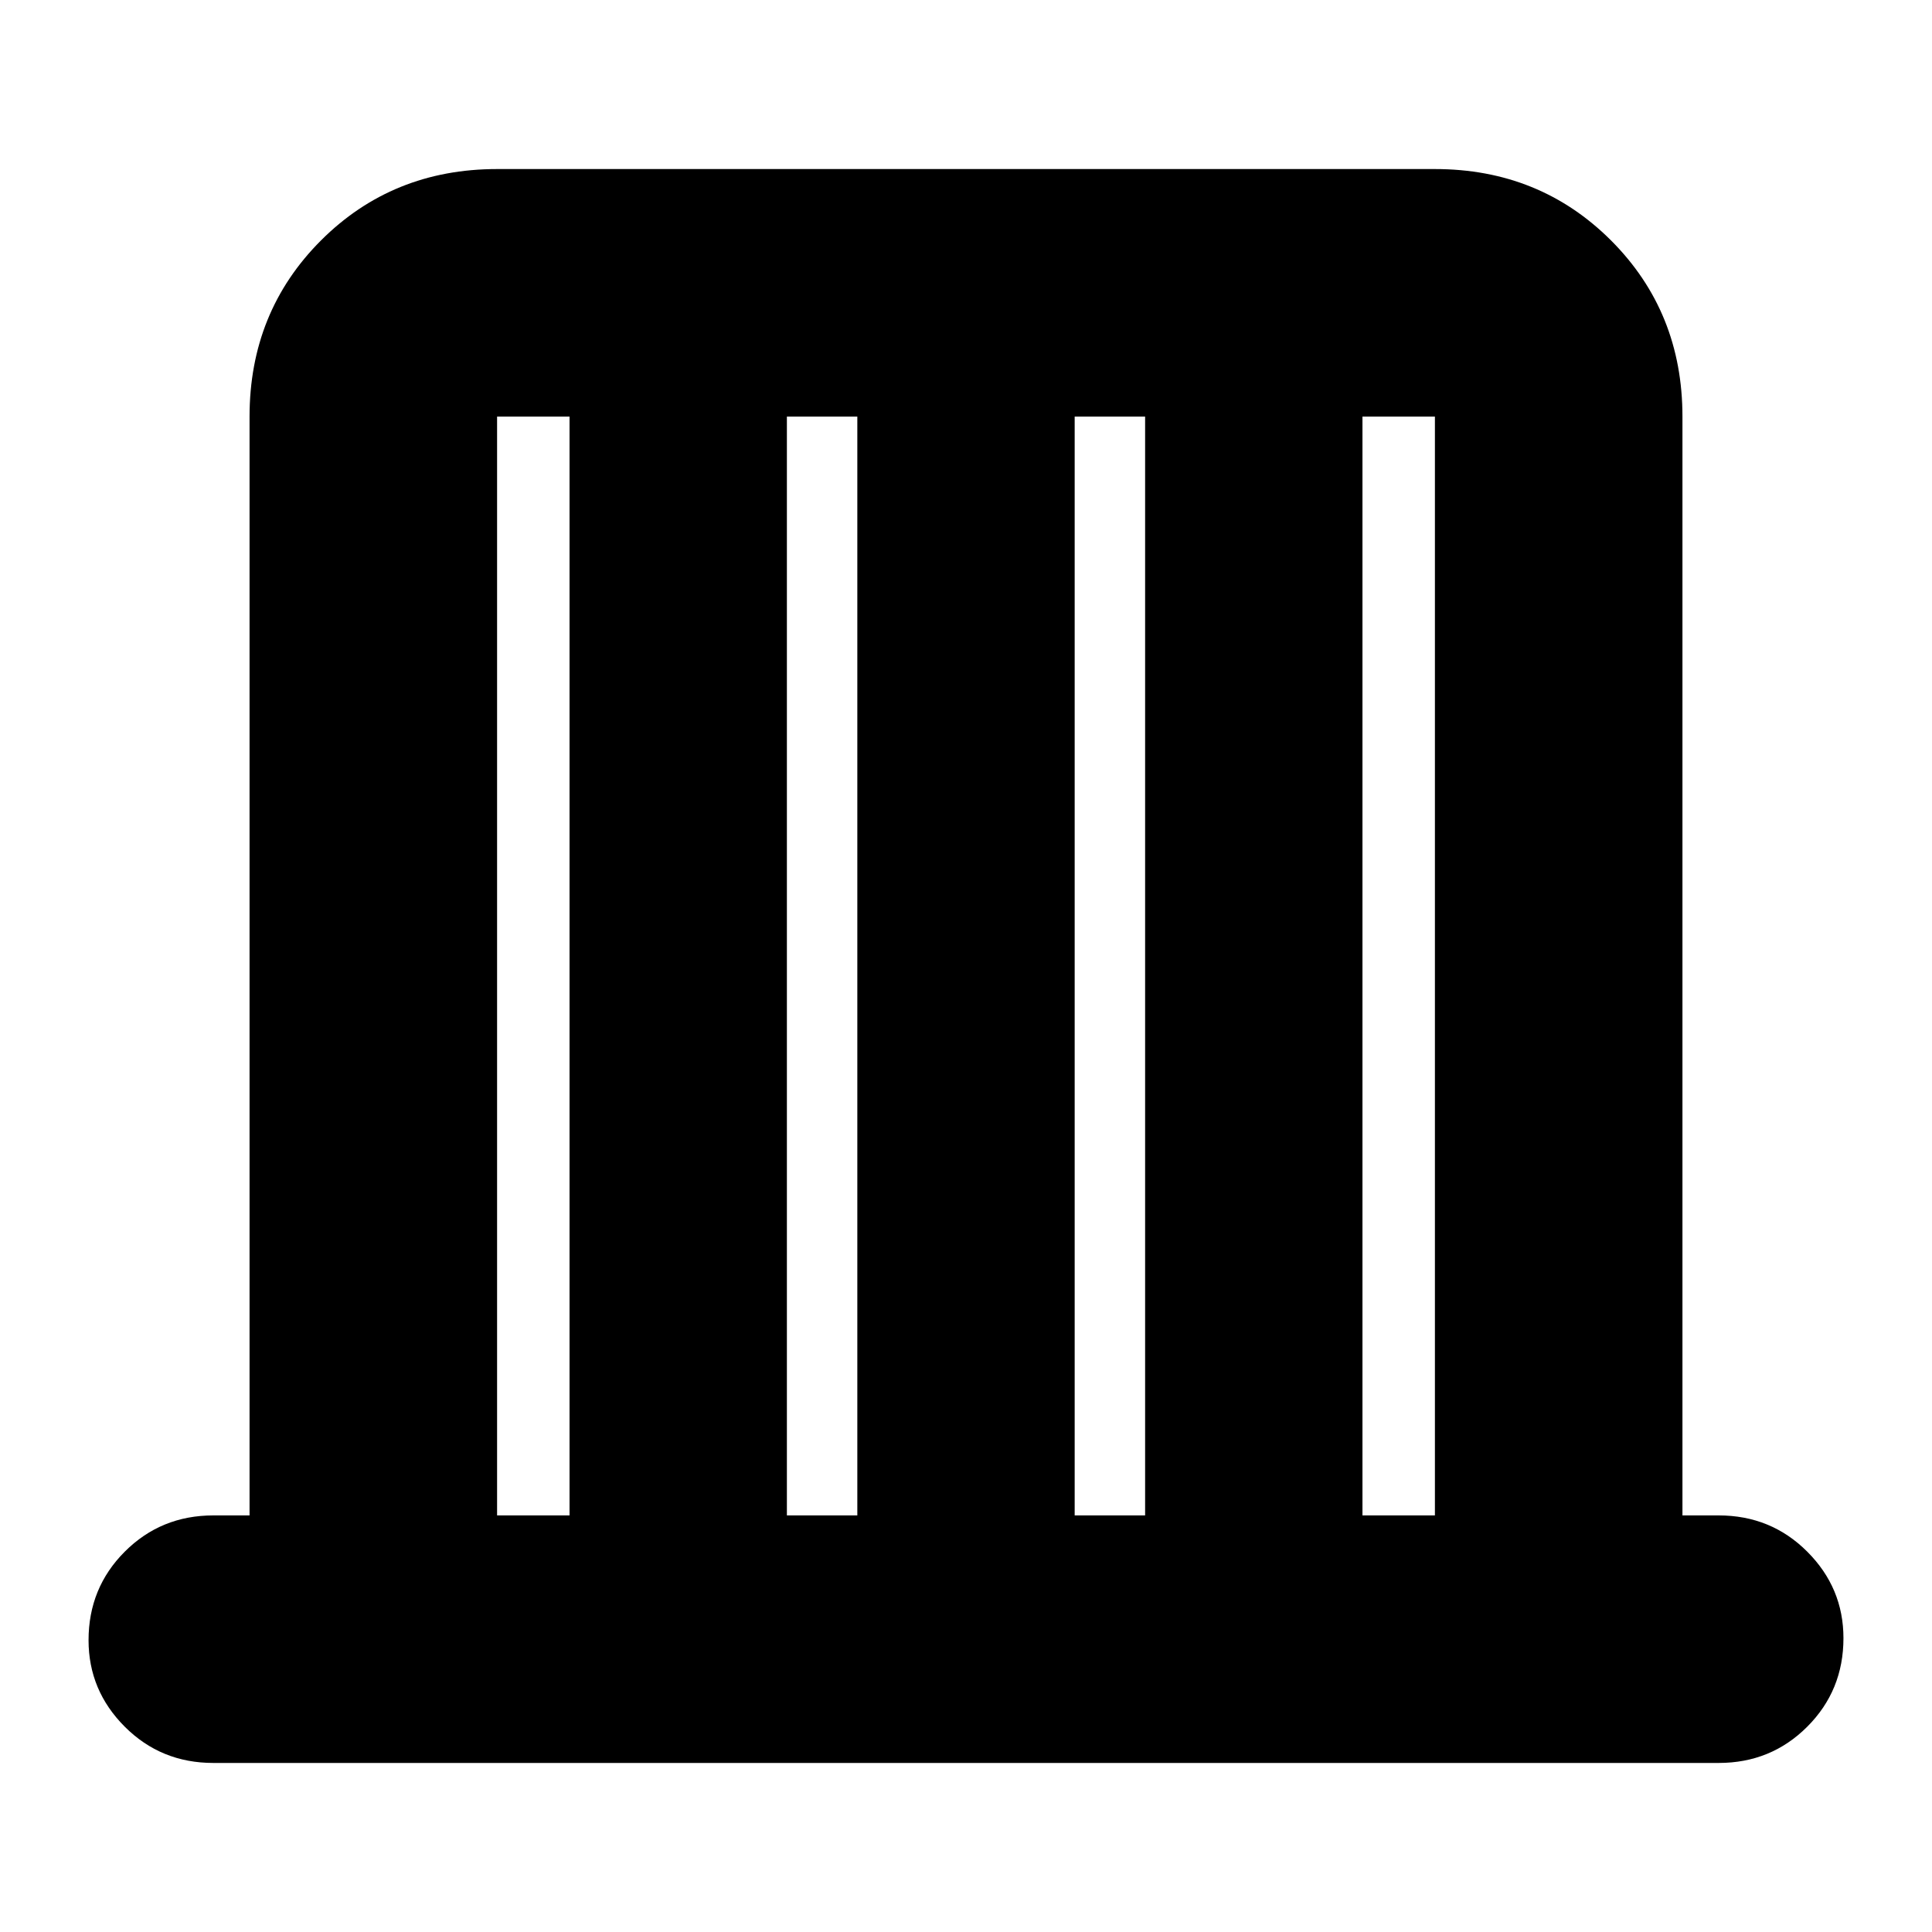 <svg xmlns="http://www.w3.org/2000/svg" height="24" width="24"><path d="M2.65 21.9q-.65 0-1.1-.45-.45-.45-.45-1.075 0-.65.45-1.1.45-.45 1.1-.45h.45V5.175q0-1.3.887-2.188.888-.887 2.188-.887h11.65q1.3 0 2.188.887.887.888.887 2.188v13.65h.45q.65 0 1.1.45.45.45.45 1.075 0 .65-.45 1.1-.45.45-1.1.45Zm3.525-3.075h.9V5.175h-.9Zm3.6 0h.875V5.175h-.875Zm3.575 0h.875V5.175h-.875Zm3.575 0h.9V5.175h-.9Z"/></svg>